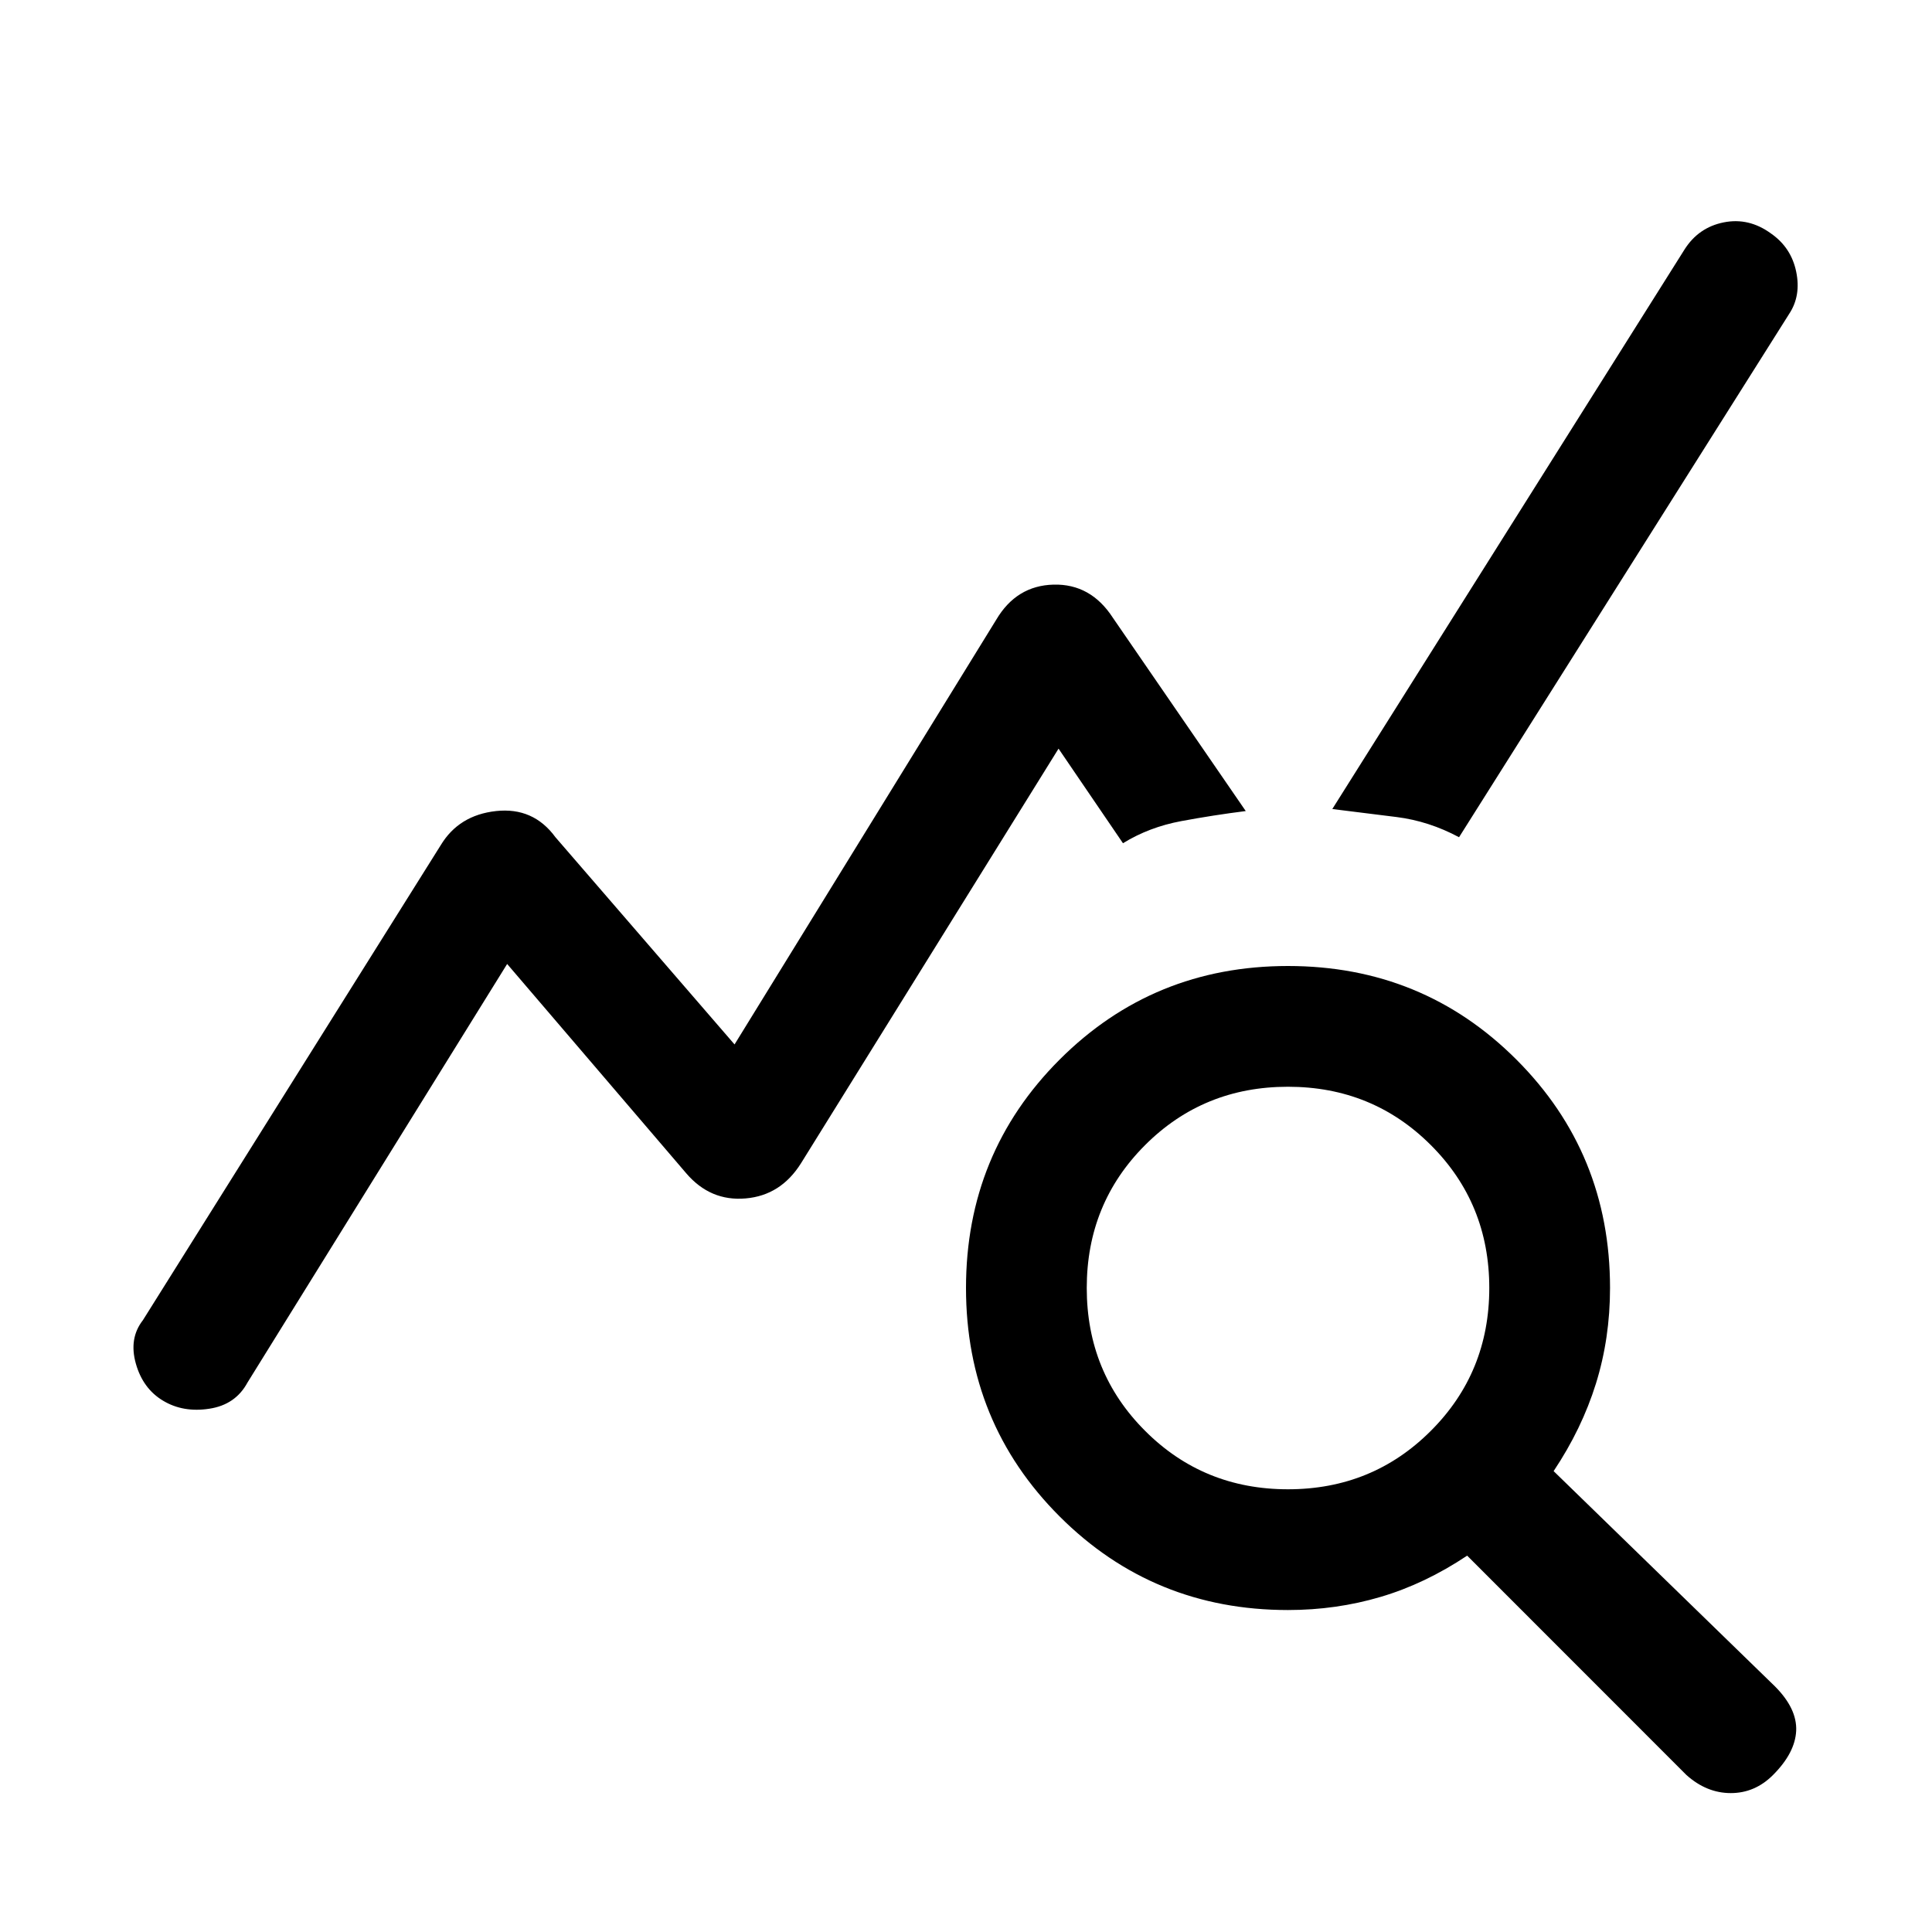 <svg xmlns="http://www.w3.org/2000/svg" height="20" width="20"><path d="m17.458 18.375-2.27-2.271q-.438.292-.896.427-.459.136-.959.136-1.395 0-2.364-.969Q10 14.729 10 13.333q0-1.395.969-2.364.969-.969 2.364-.969 1.396 0 2.365.969.969.969.969 2.364 0 .521-.146.99t-.438.906l2.292 2.229q.229.23.219.459-.011.229-.24.458-.187.187-.437.187t-.459-.187Zm-4.125-2.958q.875 0 1.479-.605.605-.604.605-1.479 0-.875-.605-1.479-.604-.604-1.479-.604-.875 0-1.479.604-.604.604-.604 1.479 0 .875.604 1.479.604.605 1.479.605ZM1.688 14.5q-.209-.125-.282-.385-.073-.261.073-.448L4.562 8.75q.188-.312.573-.354.386-.042.615.271l1.854 2.145 2.708-4.395q.209-.355.594-.365.386-.01.615.344l1.375 2q-.334.042-.667.104-.333.062-.604.229l-.667-.979-2.666 4.292q-.209.333-.573.364-.365.032-.615-.26L5.25 9.979l-2.688 4.333q-.124.23-.395.271-.271.042-.479-.083Zm13.416-5.833q-.312-.167-.646-.209l-.666-.083 3.646-5.792q.145-.229.406-.281.26-.052.489.115.209.145.261.395.052.25-.073.438Z"/></svg>